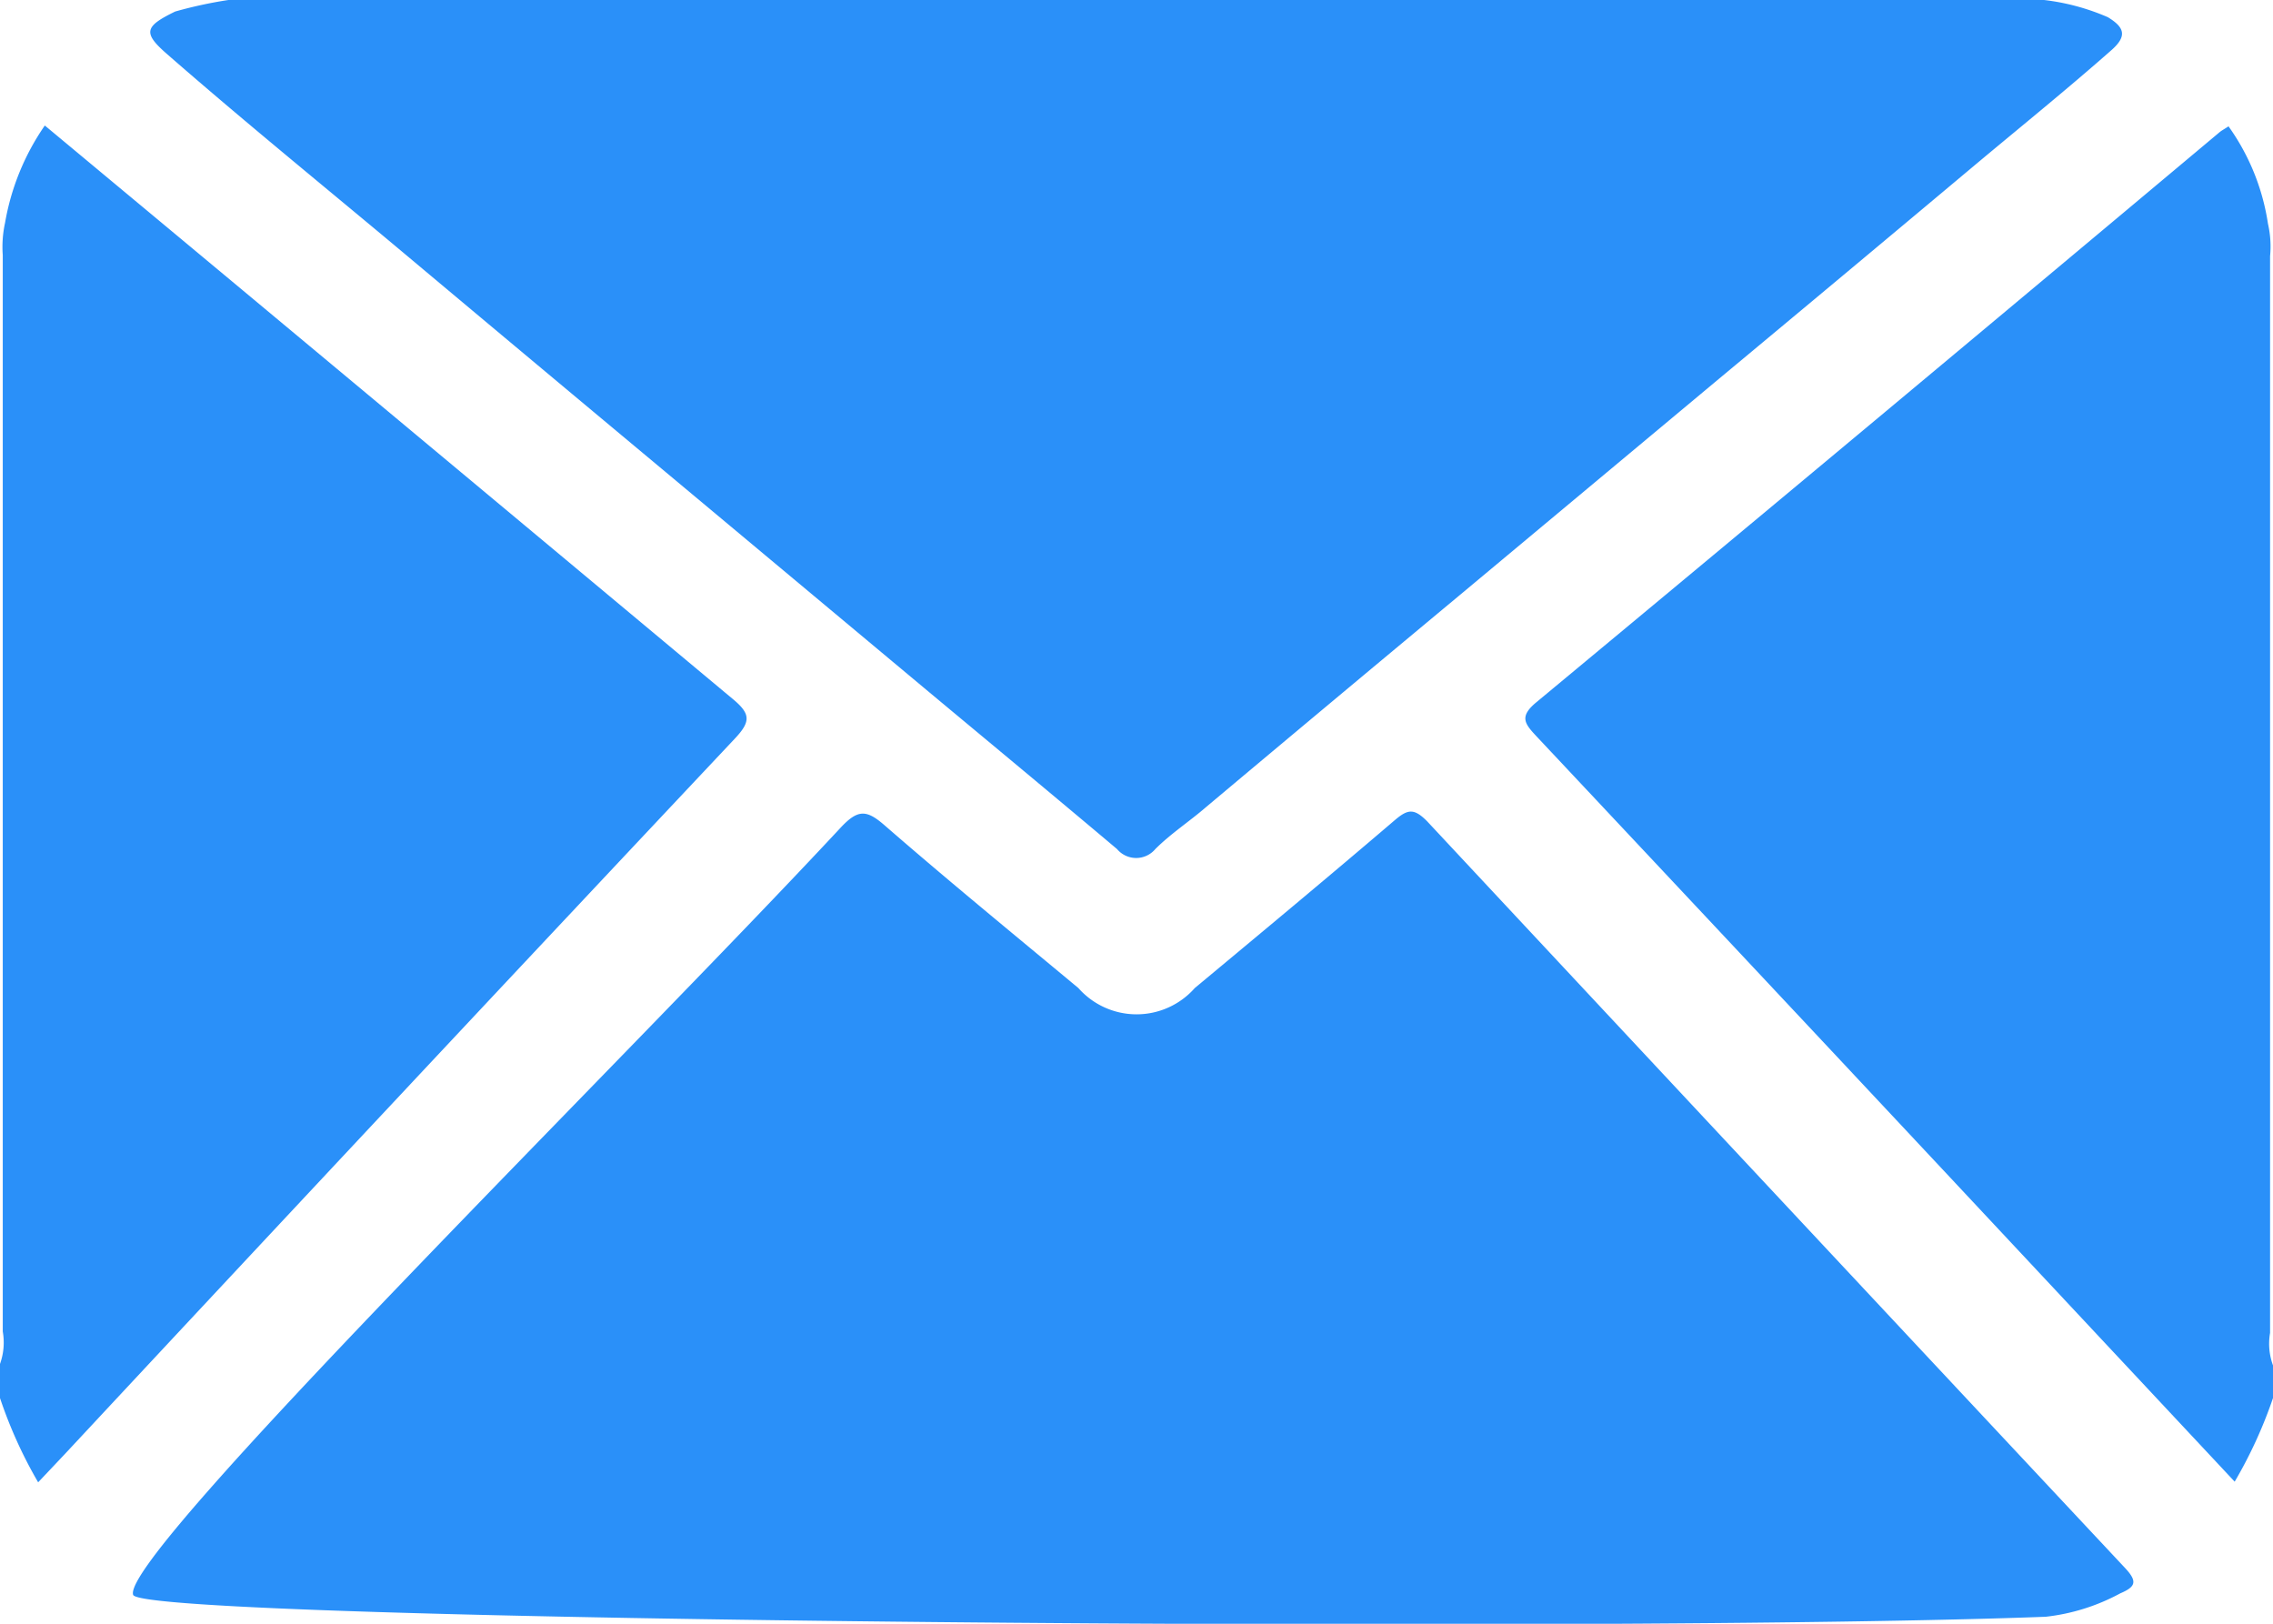 <svg xmlns="http://www.w3.org/2000/svg" width="14" height="10" viewBox="0 0 14 10">
  <defs>
    <style>
      .cls-1 {
        fill: #2a90f9;
        fill-rule: evenodd;
      }
    </style>
  </defs>
  <path id="blue_mail" class="cls-1" d="M344.407,752H355.59a1.388,1.388,0,0,1,.393.106c0.1,0.061.121,0.114,0.025,0.2-0.264.233-.539,0.456-0.81,0.682q-0.805.675-1.613,1.347l-1.6,1.335q-0.78.649-1.556,1.3c-0.1.087-.217,0.163-0.313,0.259a0.154,0.154,0,0,1-.236,0c-0.382-.322-0.768-0.642-1.152-0.962q-0.813-.679-1.626-1.358-0.766-.639-1.531-1.28c-0.514-.432-1.036-0.854-1.541-1.295-0.152-.132-0.14-0.171.049-0.263A2.676,2.676,0,0,1,344.407,752Zm-1.376,1.373a1.5,1.5,0,0,1,.245-0.6l0.841,0.7q1.7,1.416,3.393,2.829c0.113,0.093.117,0.14,0.015,0.248q-2.065,2.194-4.121,4.4l-0.169.179A2.789,2.789,0,0,1,343,760.61V760.4a0.39,0.39,0,0,0,.017-0.2q0-3.314,0-6.629A0.693,0.693,0,0,1,343.031,753.373ZM357,760.61a2.8,2.8,0,0,1-.236.515l-1.8-1.924q-1.248-1.333-2.5-2.666c-0.074-.079-0.108-0.122,0-0.211q2.108-1.75,4.206-3.509c0.013-.011.029-0.019,0.056-0.037a1.383,1.383,0,0,1,.243.6,0.624,0.624,0,0,1,.013.2q0,3.316,0,6.631a0.387,0.387,0,0,0,.018.2v0.207Zm-1.4,1.347c-2.614.1-11.726,0.032-11.78-.135-0.079-.241,3.016-3.283,4.357-4.724,0.108-.116.161-0.112,0.274-0.013,0.391,0.34.793,0.669,1.191,1a0.478,0.478,0,0,0,.717,0c0.412-.343.825-0.686,1.232-1.034,0.081-.069.119-0.074,0.2,0.008q2.147,2.3,4.3,4.6c0.076,0.082.062,0.114-.032,0.154A1.253,1.253,0,0,1,355.6,761.957Z" transform="translate(-343 -752)"/>
</svg>
